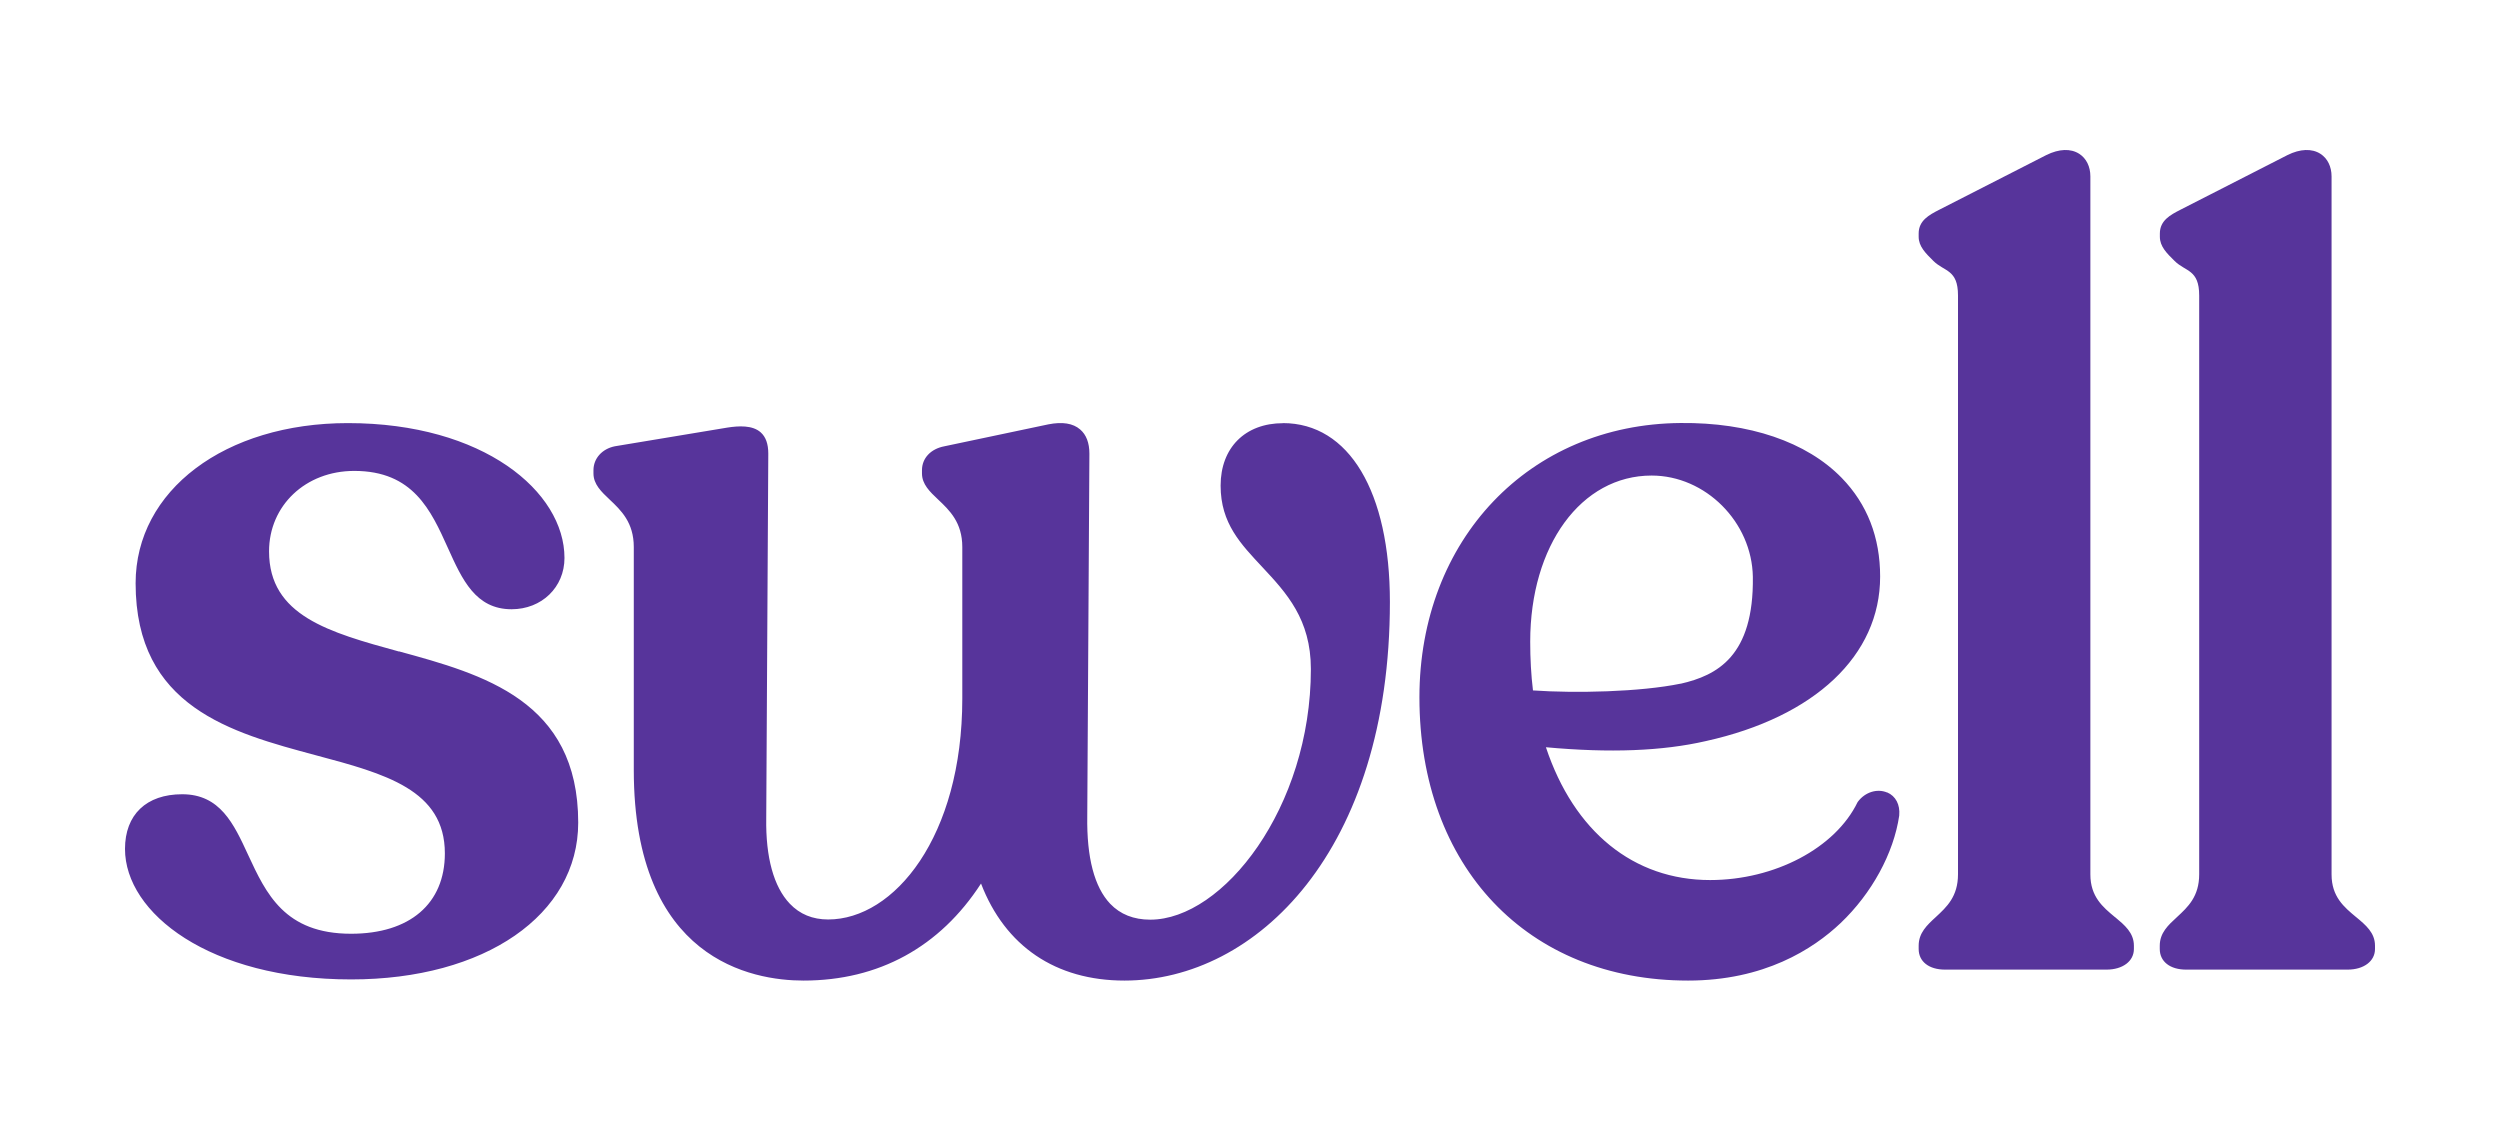 <svg width="200" height="90" viewBox="0 0 200 90" fill="none" xmlns="http://www.w3.org/2000/svg">
<path d="M31.921 52.123C26.341 50.588 21.524 49.268 21.524 44.109C21.524 40.441 24.45 37.673 28.339 37.673C33.049 37.673 34.469 40.812 35.839 43.852C36.973 46.364 38.044 48.74 40.926 48.74C43.338 48.74 45.158 46.978 45.158 44.637C45.158 39.335 38.679 33.848 27.832 33.848C17.992 33.848 10.849 39.235 10.849 46.657C10.849 56.568 18.513 58.609 25.271 60.422C30.808 61.899 35.589 63.183 35.589 68.271C35.589 72.295 32.785 74.7 28.089 74.7C22.766 74.7 21.289 71.489 19.847 68.385C18.698 65.895 17.607 63.54 14.574 63.54C11.706 63.54 10 65.174 10 67.914C10 73.045 16.765 78.354 28.089 78.354C38.786 78.354 46.257 73.195 46.257 65.809C46.257 56.04 38.643 53.949 31.914 52.108L31.921 52.123ZM102.644 33.855C99.611 33.855 97.649 35.817 97.649 38.85C97.649 41.883 99.276 43.531 101.003 45.386C102.908 47.427 104.87 49.539 104.87 53.521C104.87 64.632 97.834 73.573 92.019 73.573C90.691 73.573 89.621 73.145 88.815 72.302C87.552 70.968 86.931 68.613 86.981 65.295L87.152 36.295C87.152 35.425 86.902 34.776 86.41 34.355C85.839 33.862 84.99 33.727 83.87 33.948L75.549 35.703C74.457 35.91 73.758 36.659 73.758 37.615V37.872C73.758 38.743 74.386 39.335 75.05 39.963C75.956 40.819 76.984 41.79 76.984 43.767V55.883C76.984 66.951 71.532 73.558 66.251 73.558C65.01 73.558 63.982 73.137 63.183 72.295C61.898 70.947 61.249 68.585 61.299 65.459L61.463 36.288C61.463 35.511 61.263 34.954 60.857 34.59C60.193 33.998 59.087 34.069 58.202 34.205L49.183 35.703C48.162 35.91 47.477 36.681 47.477 37.615V37.872C47.477 38.743 48.105 39.335 48.769 39.963C49.675 40.819 50.703 41.79 50.703 43.767V61.599C50.703 76.812 60.2 78.446 64.282 78.446C70.297 78.446 75.192 75.763 78.482 70.683C80.409 75.699 84.455 78.446 89.956 78.446C100.51 78.446 111.192 68.043 111.192 48.155C111.192 39.328 107.917 33.848 102.63 33.848L102.644 33.855ZM134.455 54.691C131.208 55.362 126.021 55.469 122.638 55.234C122.488 54.014 122.417 52.701 122.417 51.331C122.417 43.631 126.499 38.044 132.129 38.044C136.439 38.044 140.157 41.761 140.228 46.15C140.314 52.501 137.359 54.035 134.448 54.699L134.455 54.691ZM150.96 63.397C150.168 63.069 149.212 63.368 148.641 64.125L148.605 64.175C146.829 67.843 141.976 70.404 136.81 70.404C130.695 70.404 125.921 66.537 123.673 59.779C128.789 60.25 132.985 60.086 136.467 59.287C145.202 57.353 150.411 52.429 150.411 46.129C150.411 42.982 149.376 40.327 147.335 38.229C144.524 35.346 139.935 33.784 134.448 33.841C122.346 33.934 113.554 43.167 113.554 55.79C113.554 69.341 122.196 78.446 135.047 78.446C141.127 78.446 145.037 75.942 147.25 73.844C149.74 71.475 151.495 68.264 151.938 65.245V65.231C152.016 64.375 151.659 63.682 150.967 63.39L150.96 63.397ZM169.192 73.366C168.229 72.567 167.23 71.739 167.23 69.955V14.11C167.23 13.332 166.909 12.669 166.338 12.305C165.66 11.87 164.732 11.898 163.705 12.405L155.113 16.793C154.35 17.186 153.493 17.635 153.493 18.677V18.941C153.493 19.712 154.043 20.254 154.678 20.882C155.556 21.745 156.64 21.546 156.64 23.637V69.941C156.64 71.732 155.734 72.559 154.863 73.366C154.157 74.015 153.493 74.629 153.493 75.656V75.92C153.493 76.927 154.321 77.569 155.598 77.569H168.521C169.813 77.569 170.712 76.898 170.712 75.92V75.656C170.712 74.622 169.97 74.008 169.192 73.359V73.366ZM188.487 73.366C187.524 72.567 186.525 71.739 186.525 69.955V14.11C186.525 13.332 186.204 12.669 185.633 12.305C184.955 11.87 184.02 11.898 183 12.405L174.408 16.793C173.645 17.186 172.789 17.635 172.789 18.677V18.941C172.789 19.712 173.331 20.254 173.973 20.882C174.844 21.745 175.935 21.546 175.935 23.637V69.941C175.935 71.732 175.029 72.559 174.159 73.366C173.452 74.015 172.781 74.629 172.781 75.656V75.92C172.781 76.927 173.609 77.569 174.886 77.569H187.809C189.101 77.569 190 76.898 190 75.92V75.656C190 74.622 189.265 74.008 188.48 73.359L188.487 73.366Z" fill="#57349B"/>
</svg>
